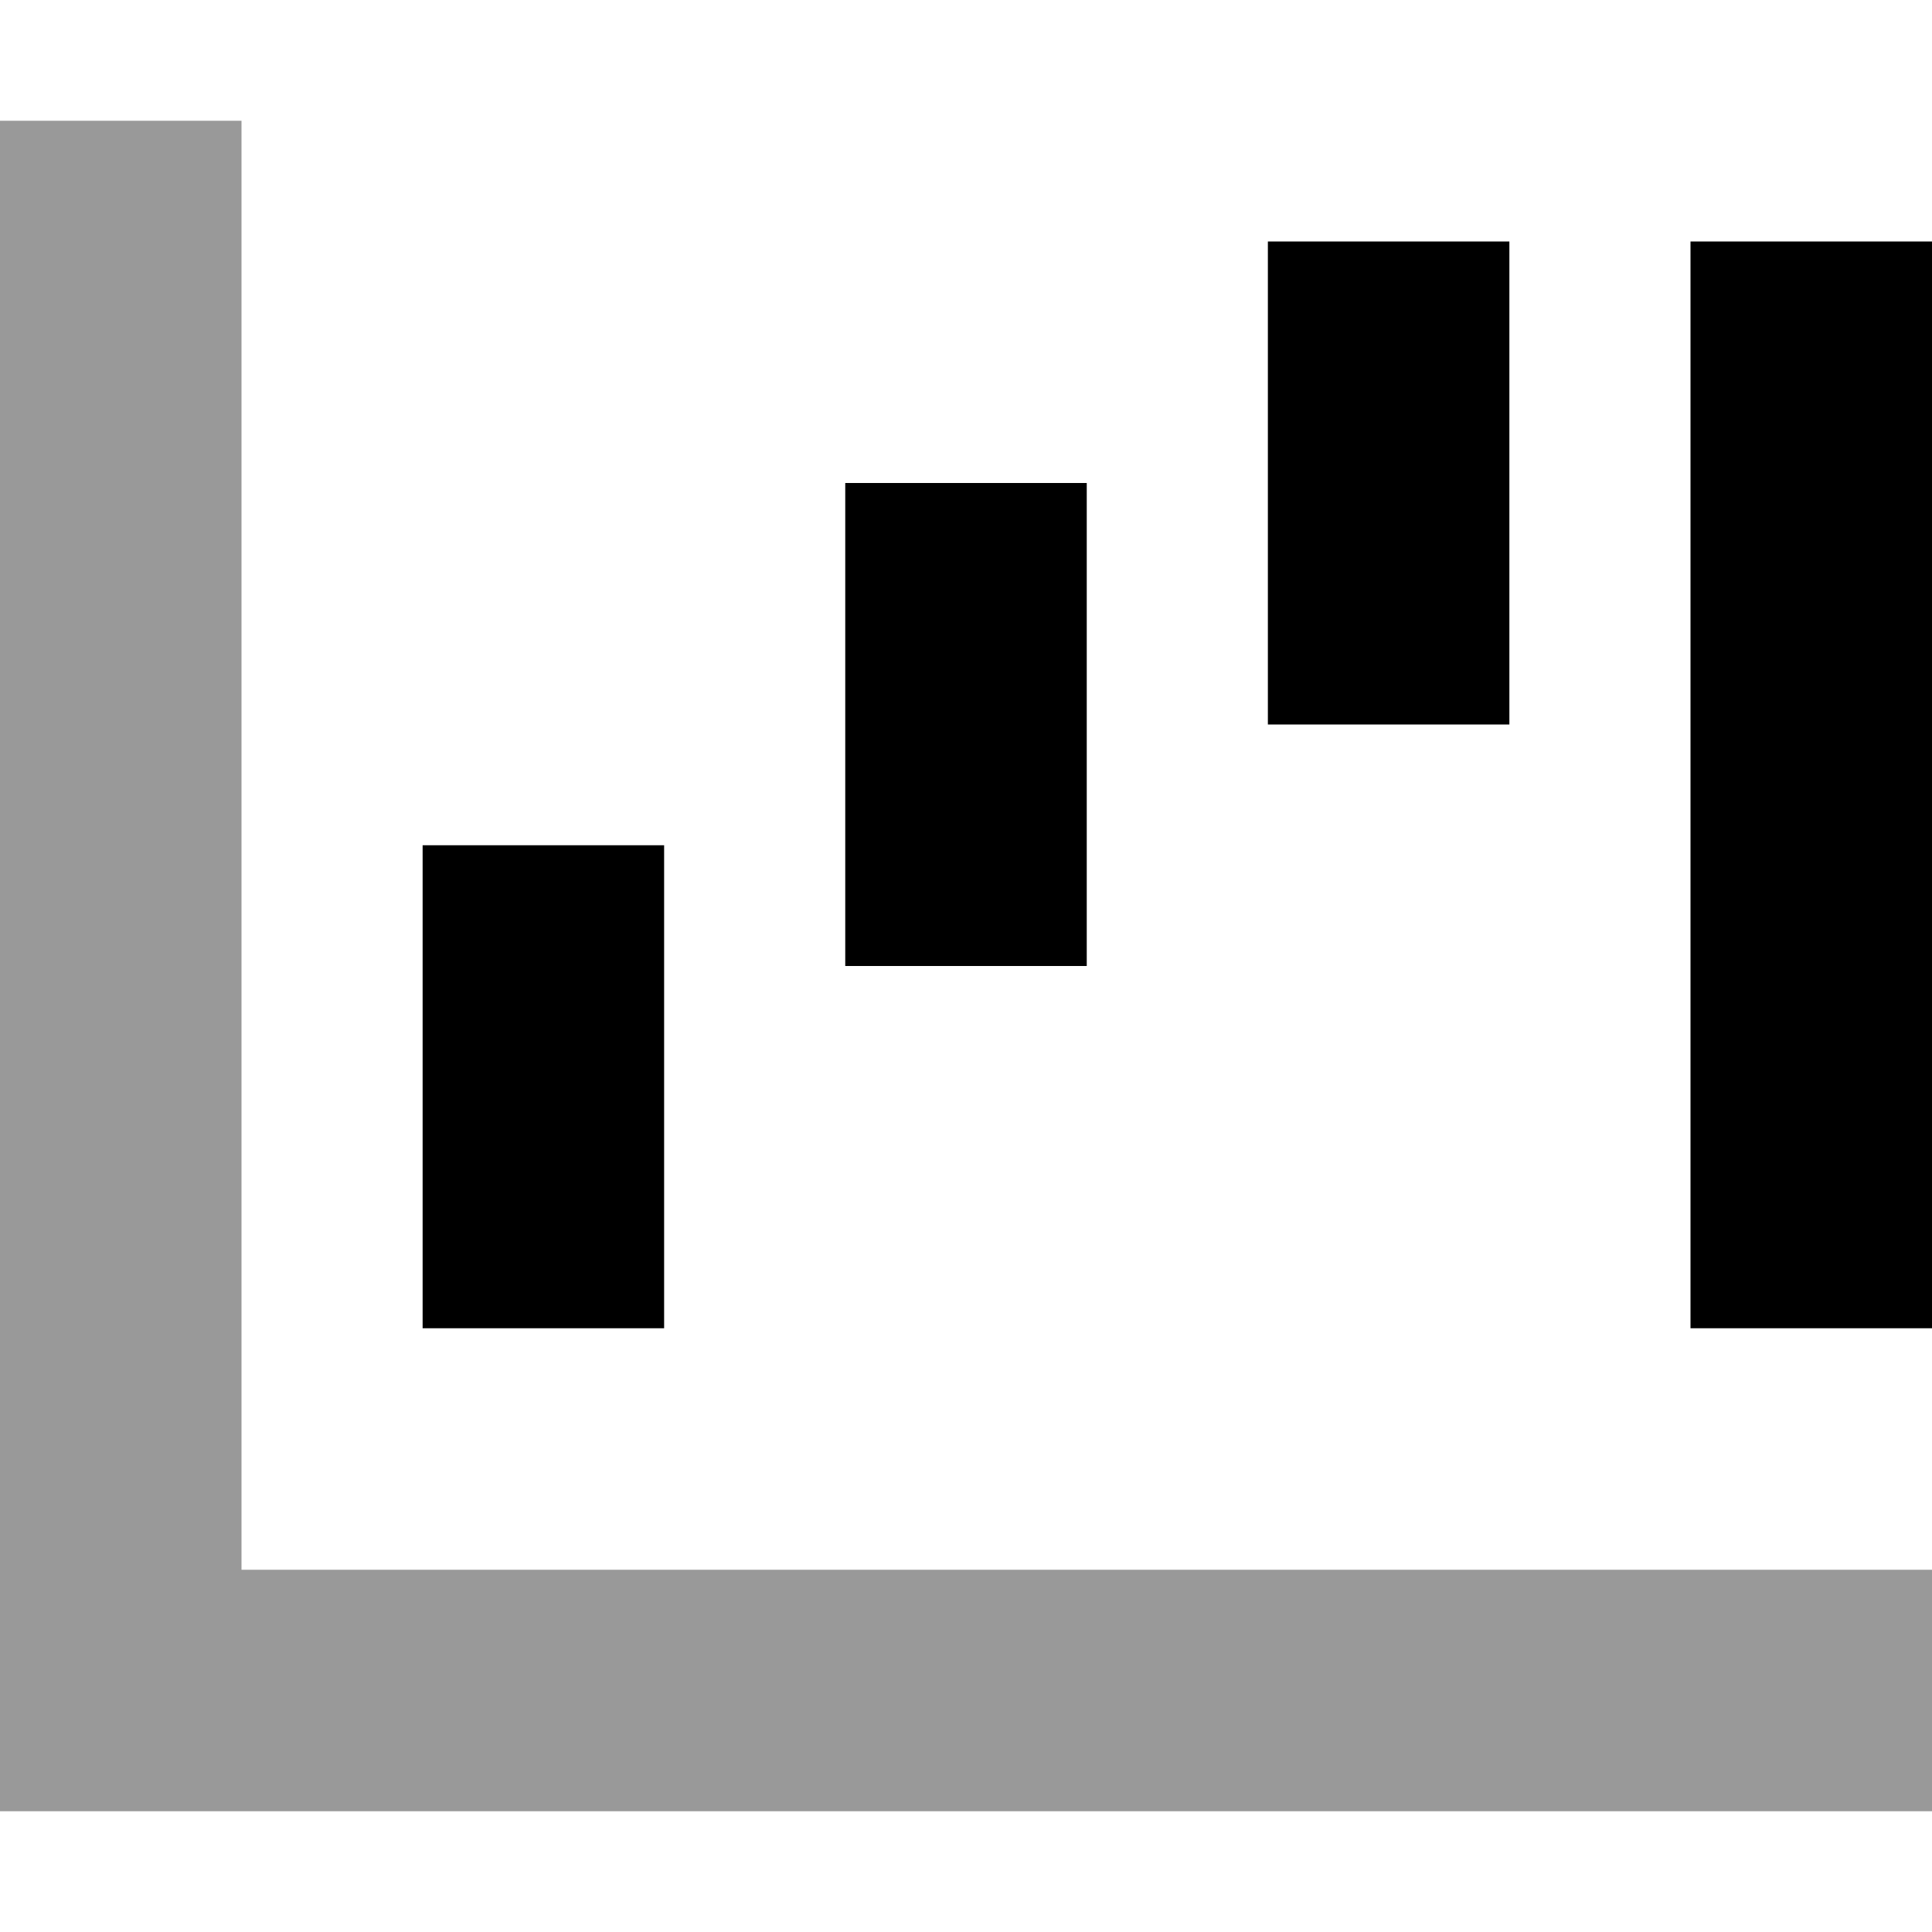 <svg xmlns="http://www.w3.org/2000/svg" viewBox="0 0 512 512"><!--! Font Awesome Pro 7.0.0 by @fontawesome - https://fontawesome.com License - https://fontawesome.com/license (Commercial License) Copyright 2025 Fonticons, Inc. --><path opacity=".4" fill="currentColor" d="M0 32l0 448 512 0 0-64-448 0 0-384-64 0z"/><path fill="currentColor" d="M400 64l-64 0 0 128 64 0 0-128zM288 160l0-32-64 0 0 128 64 0 0-96zM176 256l0-32-64 0 0 128 64 0 0-96zM512 96l0-32-64 0 0 288 64 0 0-256z"/></svg>